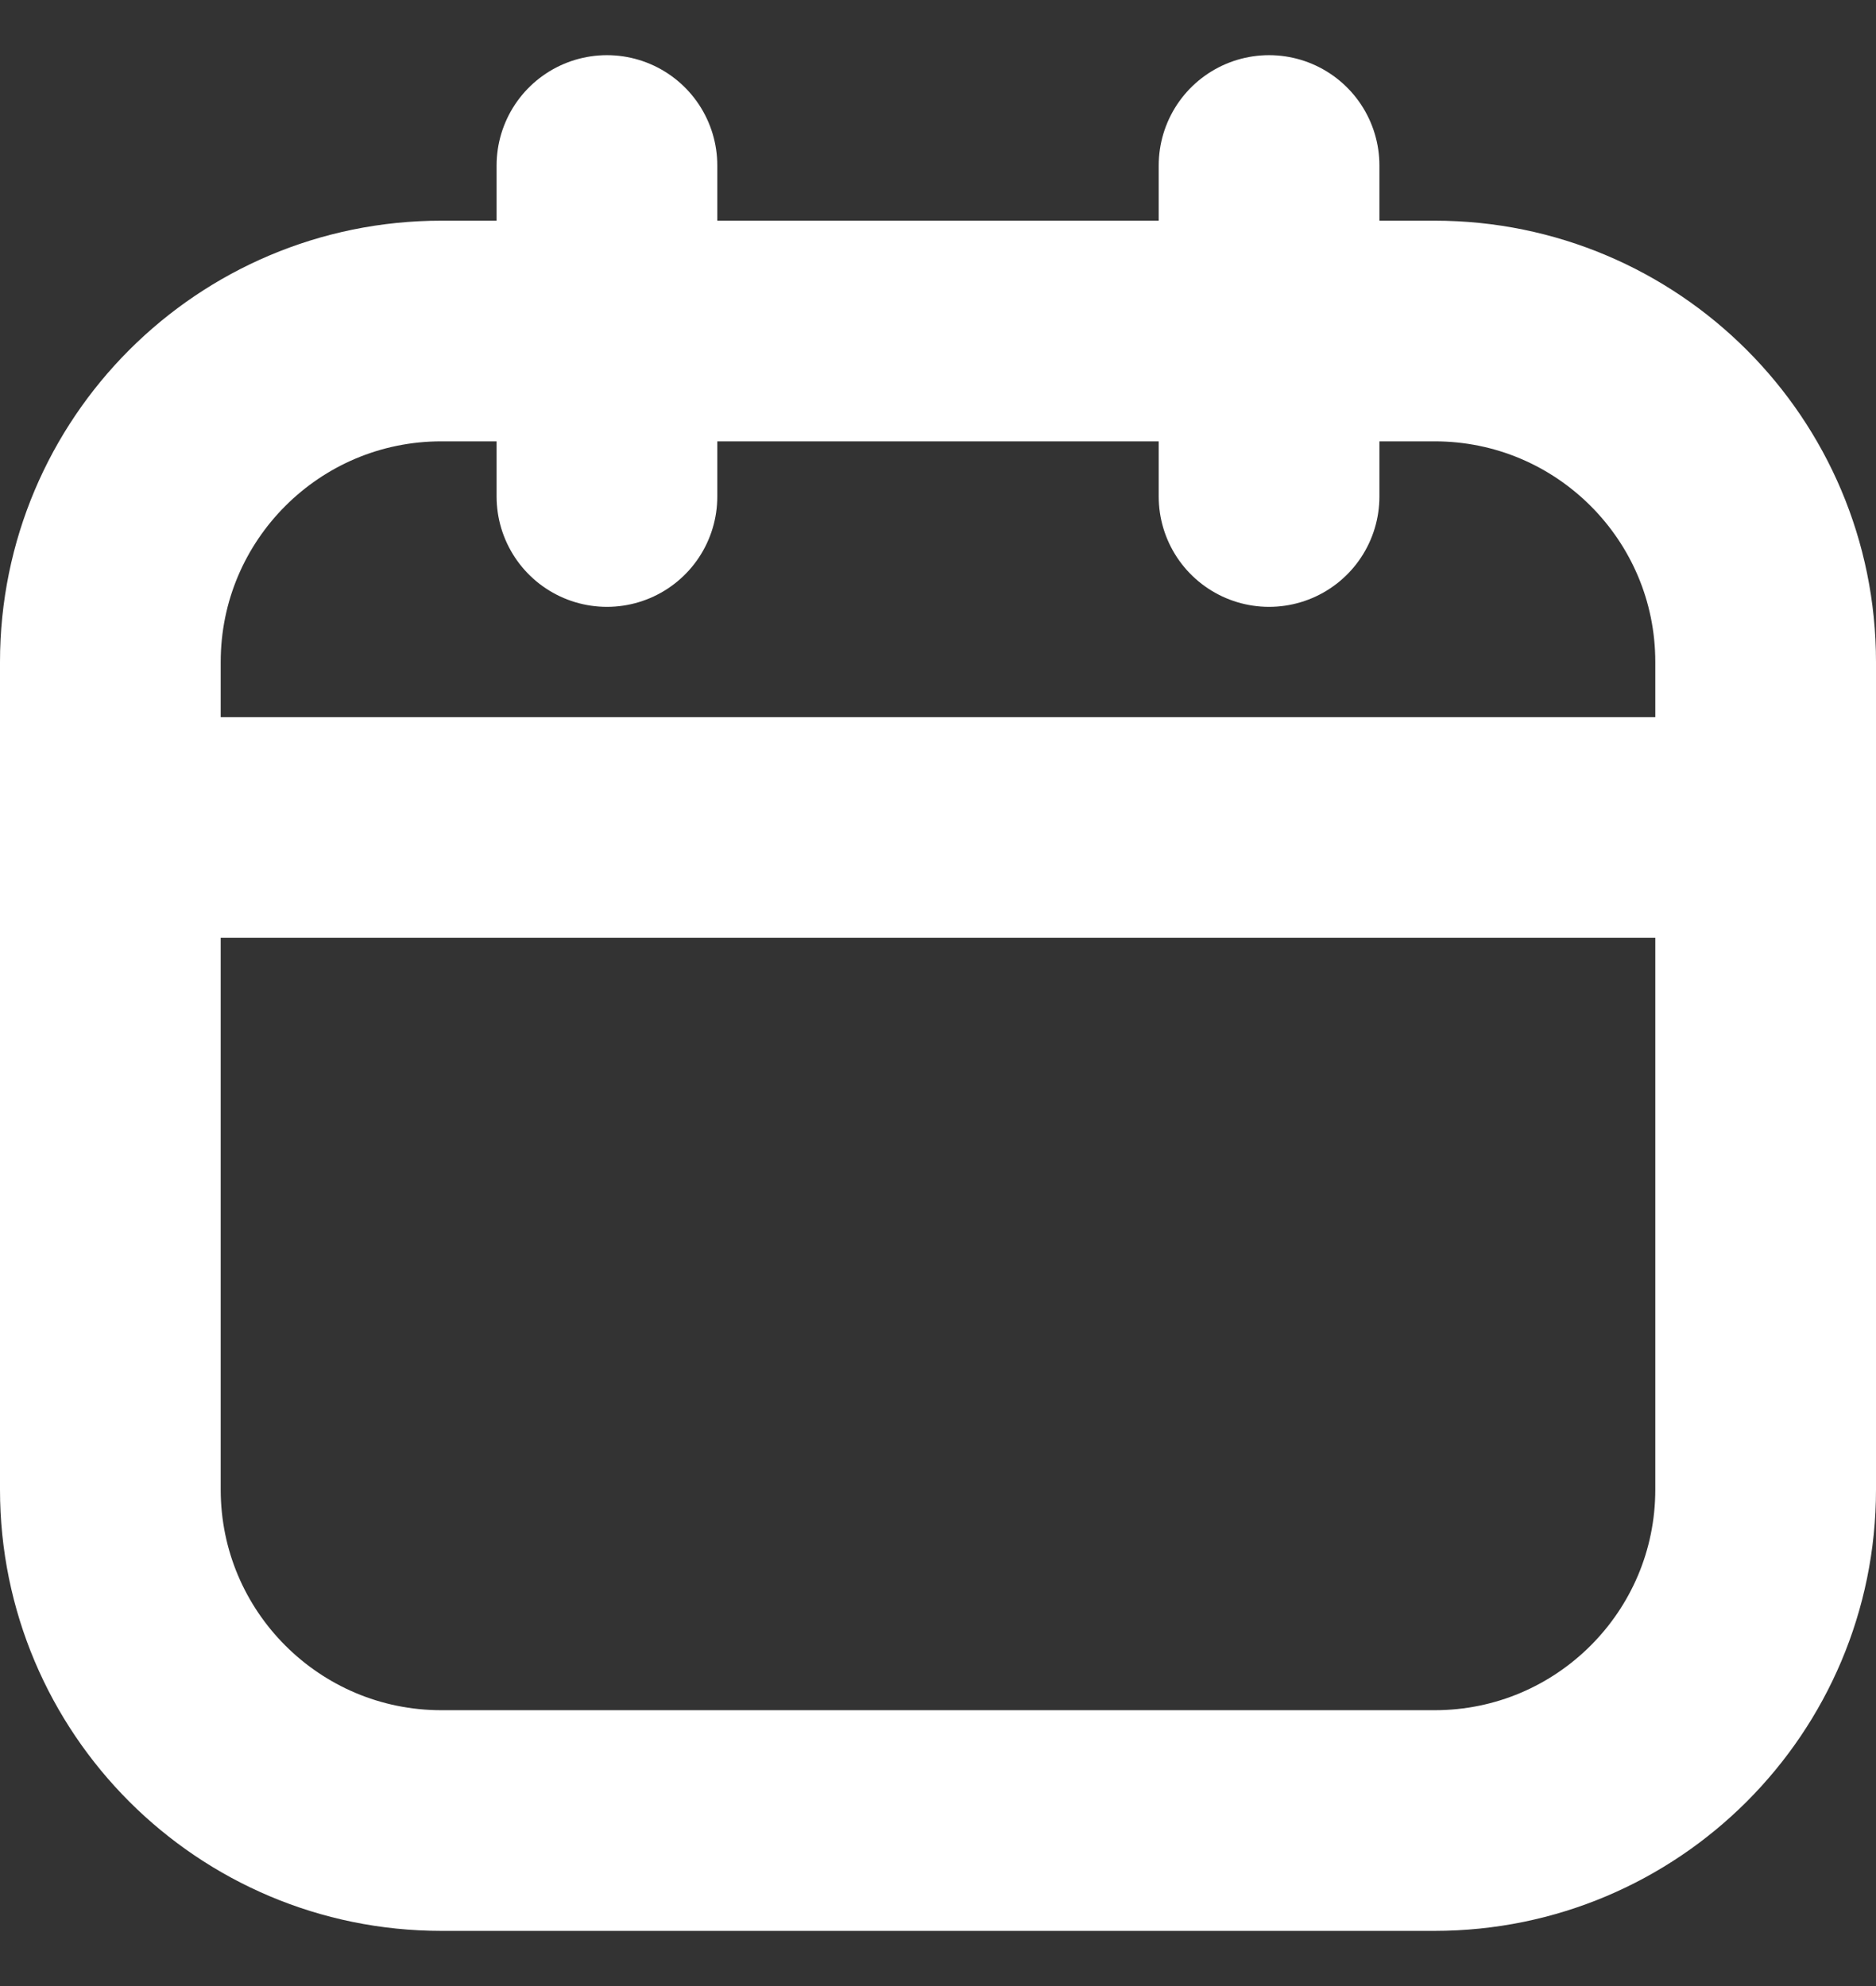 <svg width="17" height="18" viewBox="0 0 17 18" fill="none" xmlns="http://www.w3.org/2000/svg">
<rect x="0" y="0" width="17" height="18" fill="#333333" stroke="none"/>
<path d="M13 3H4C2.343 3 1 4.343 1 6V13.5C1 15.157 2.343 16.5 4 16.5H13C14.657 16.5 16 15.157 16 13.5V6C16 4.343 14.657 3 13 3Z" stroke="white" stroke-width="2" stroke-linecap="round" stroke-linejoin="round"/>
<path d="M5.5 1.5V4.5M11.5 1.5V4.5M1 7.5H16" stroke="white" stroke-width="2" stroke-linecap="round" stroke-linejoin="round"/>
</svg>
